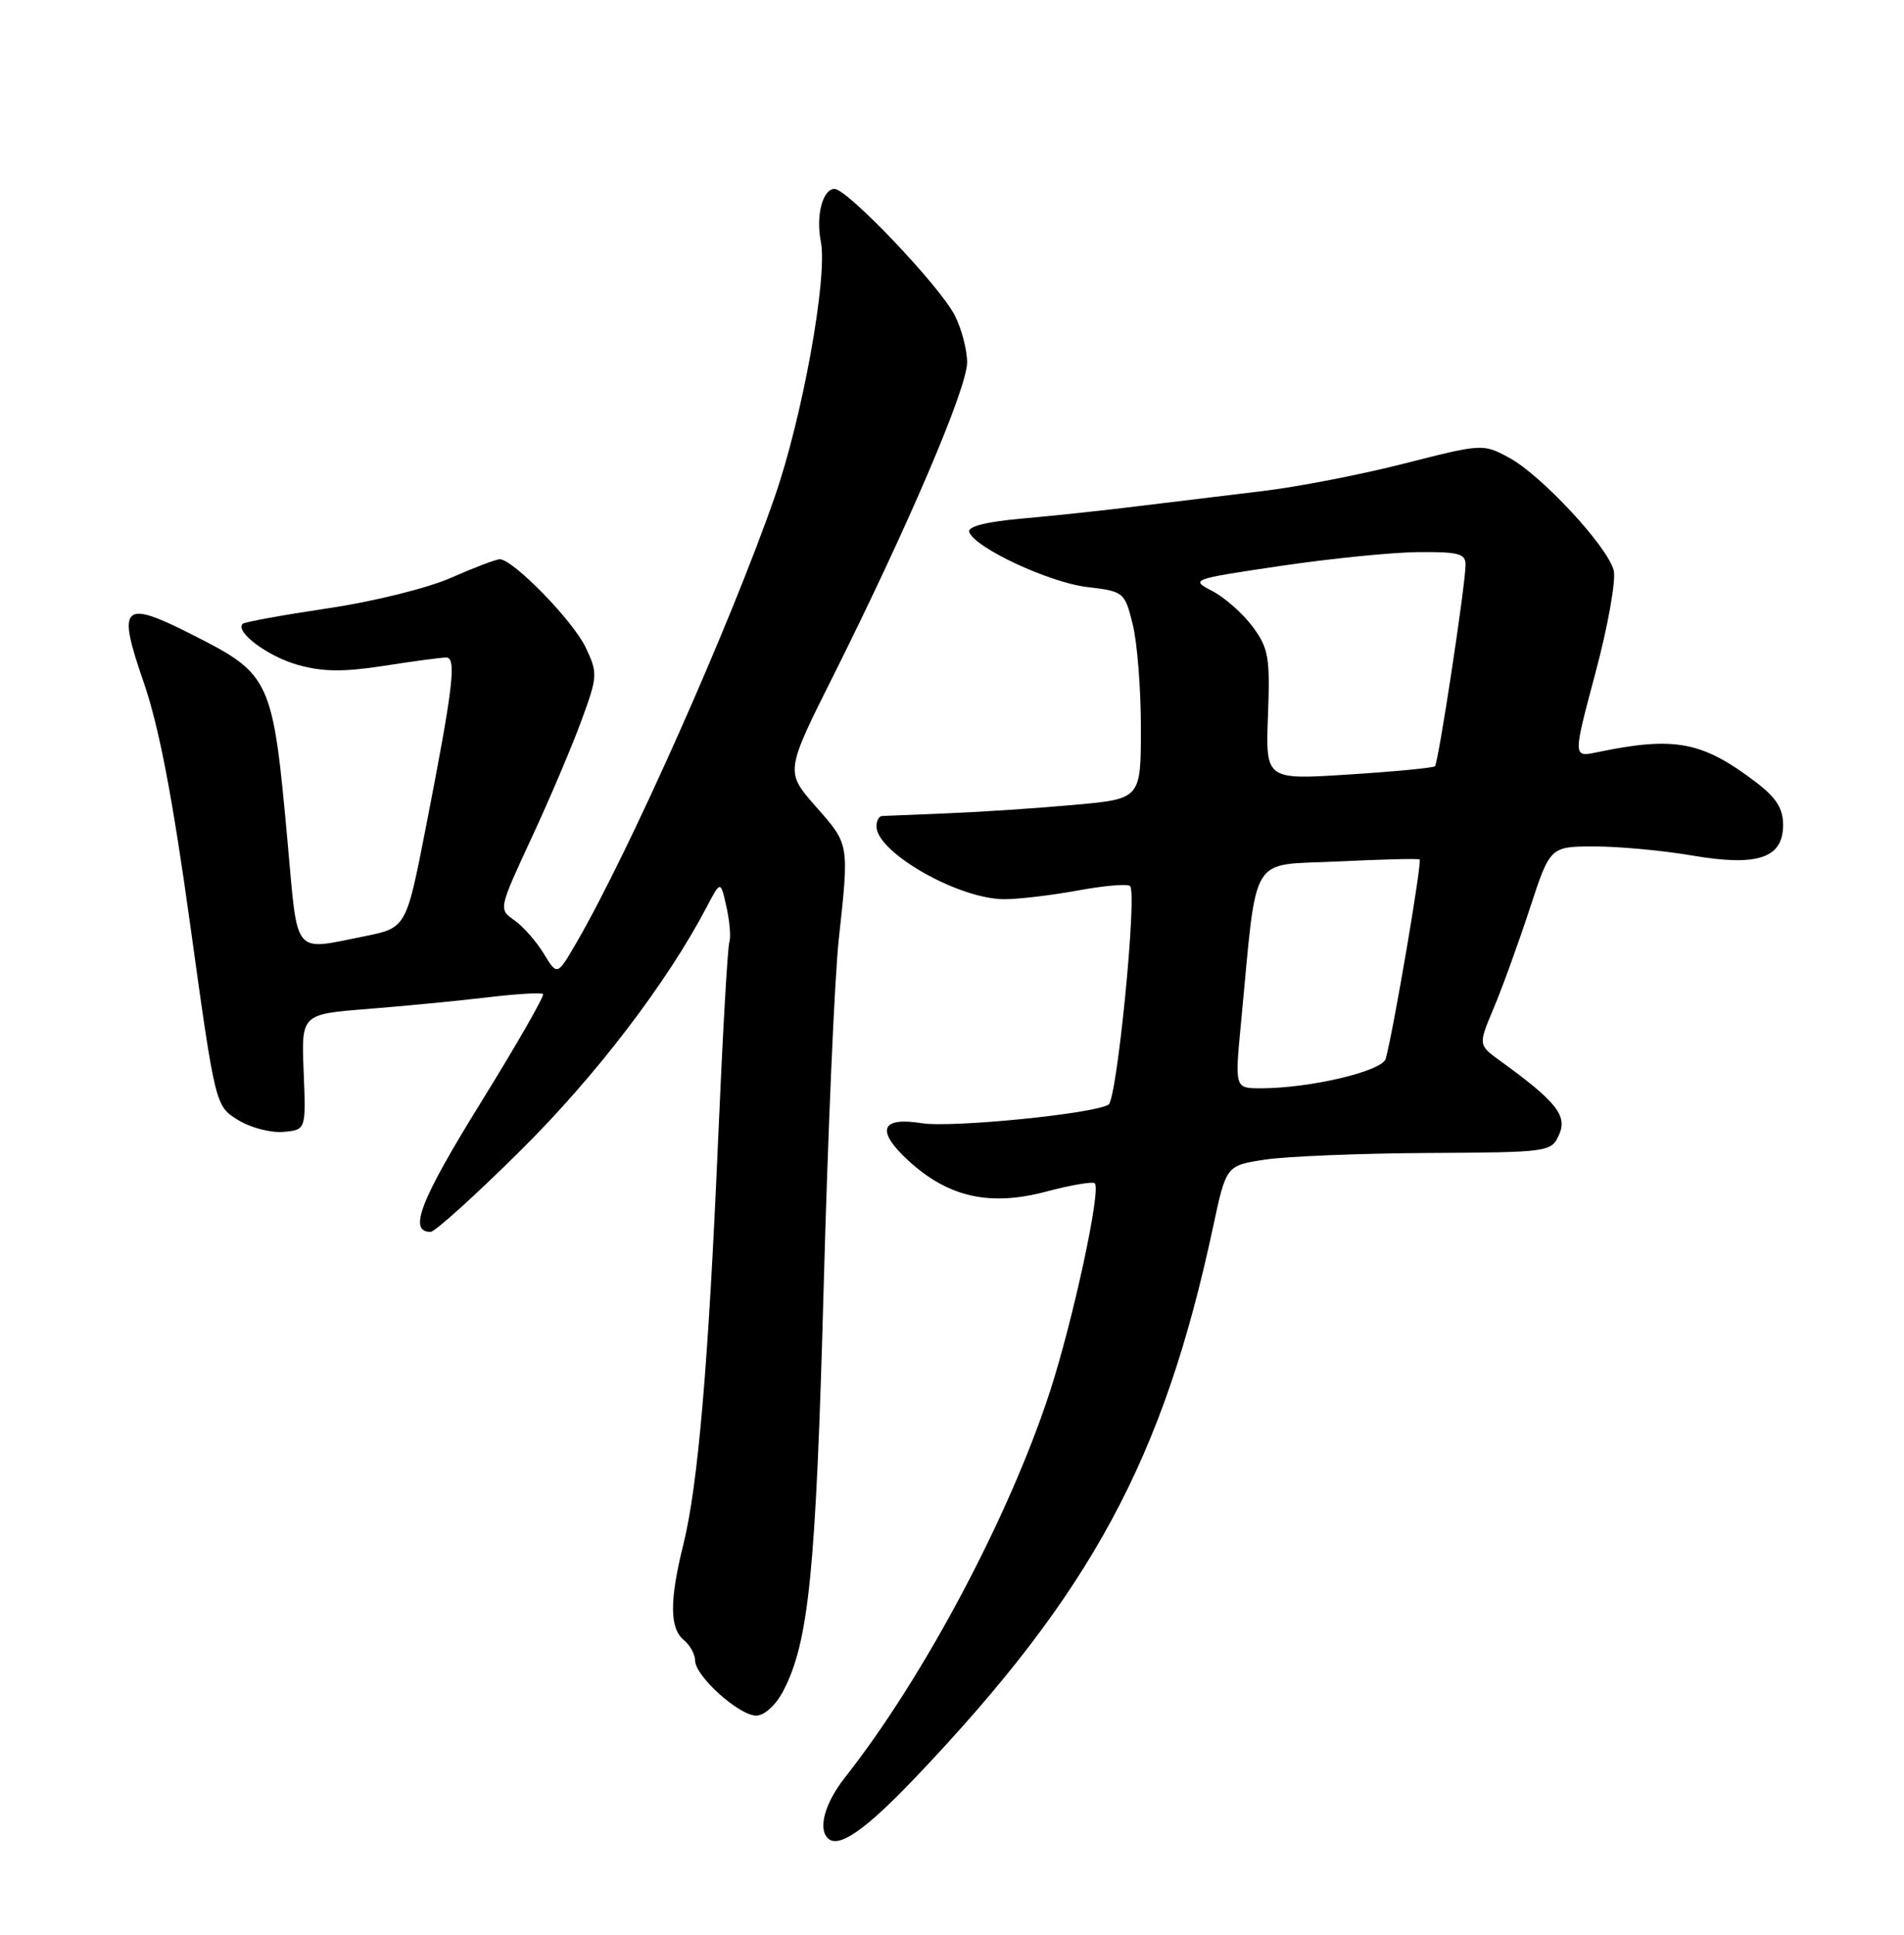 <?xml version="1.0" encoding="UTF-8" standalone="no"?>
<!DOCTYPE svg PUBLIC "-//W3C//DTD SVG 1.1//EN" "http://www.w3.org/Graphics/SVG/1.1/DTD/svg11.dtd" >
<svg xmlns="http://www.w3.org/2000/svg" xmlns:xlink="http://www.w3.org/1999/xlink" version="1.1" viewBox="0 0 252 256">
 <g >
 <path fill="currentColor"
d=" M 121.22 235.13 C 144.45 210.72 153.99 193.05 160.55 162.36 C 162.29 154.22 162.29 154.22 167.40 153.44 C 170.20 153.01 179.88 152.61 188.91 152.56 C 205.13 152.47 205.32 152.44 206.36 150.11 C 207.47 147.62 205.96 145.73 198.57 140.38 C 195.64 138.26 195.64 138.26 197.70 133.38 C 198.83 130.70 200.97 124.79 202.46 120.25 C 205.16 112.00 205.16 112.00 211.06 112.00 C 214.31 112.00 220.09 112.54 223.91 113.19 C 232.63 114.69 236.00 113.56 236.00 109.14 C 236.00 107.00 235.08 105.54 232.50 103.57 C 225.30 98.08 221.69 97.39 211.34 99.54 C 208.18 100.20 208.18 100.20 211.17 89.00 C 212.82 82.84 213.90 76.76 213.58 75.48 C 212.80 72.34 203.98 62.84 199.71 60.55 C 196.29 58.70 196.16 58.71 185.88 61.33 C 180.17 62.79 171.68 64.44 167.00 64.99 C 162.32 65.55 154.90 66.45 150.50 66.99 C 146.10 67.54 139.22 68.27 135.21 68.62 C 130.54 69.04 128.05 69.67 128.28 70.38 C 128.93 72.44 138.86 77.08 143.87 77.67 C 148.74 78.25 148.85 78.34 149.91 82.57 C 150.51 84.94 151.00 91.12 151.00 96.29 C 151.00 105.70 151.00 105.70 142.25 106.49 C 137.44 106.93 129.90 107.43 125.50 107.61 C 121.10 107.79 117.16 107.95 116.75 107.97 C 116.34 107.99 116.00 108.60 116.00 109.33 C 116.00 112.77 126.79 118.94 132.88 118.98 C 134.75 118.99 139.13 118.47 142.63 117.83 C 146.13 117.18 149.25 116.92 149.57 117.24 C 150.53 118.20 147.84 145.44 146.72 146.16 C 144.81 147.37 125.94 149.25 122.01 148.62 C 116.53 147.74 115.89 149.59 120.26 153.60 C 125.52 158.42 131.01 159.65 138.46 157.67 C 141.74 156.80 144.64 156.31 144.90 156.57 C 145.76 157.43 142.00 174.82 138.92 184.26 C 133.56 200.68 122.23 222.01 111.87 235.14 C 109.20 238.53 108.24 241.90 109.56 243.22 C 110.97 244.64 114.51 242.18 121.22 235.13 Z  M 103.66 223.75 C 107.05 217.29 107.99 207.90 109.01 170.50 C 109.56 150.15 110.46 129.37 111.01 124.33 C 112.40 111.50 112.44 111.79 107.96 106.70 C 103.93 102.11 103.93 102.11 110.34 89.31 C 120.22 69.55 128.00 51.35 128.00 47.96 C 128.00 46.28 127.26 43.46 126.35 41.70 C 124.34 37.80 112.15 25.00 110.45 25.00 C 108.88 25.00 107.96 28.55 108.64 31.97 C 109.57 36.61 106.21 55.21 102.53 65.76 C 96.66 82.64 83.22 112.83 76.25 124.81 C 73.75 129.11 73.75 129.11 71.96 126.17 C 70.98 124.56 69.23 122.57 68.07 121.76 C 65.98 120.30 65.99 120.28 70.36 110.86 C 72.77 105.67 75.74 98.67 76.97 95.31 C 79.11 89.45 79.13 89.07 77.50 85.64 C 75.84 82.14 67.90 74.00 66.15 74.00 C 65.65 74.00 62.76 75.10 59.72 76.44 C 56.63 77.81 49.43 79.60 43.38 80.49 C 37.43 81.38 32.37 82.30 32.12 82.54 C 31.07 83.60 35.46 86.87 39.43 87.98 C 42.70 88.90 45.48 88.93 50.82 88.10 C 54.70 87.49 58.41 87.00 59.06 87.00 C 60.46 87.00 59.98 90.97 56.33 109.64 C 53.76 122.77 53.76 122.77 48.21 123.89 C 38.72 125.79 39.44 126.65 38.09 111.74 C 36.11 89.79 35.88 89.27 25.51 84.01 C 16.22 79.29 15.46 80.01 18.99 90.20 C 21.04 96.11 22.82 105.38 25.18 122.41 C 28.50 146.33 28.50 146.33 31.50 148.19 C 33.15 149.21 35.85 149.92 37.50 149.77 C 40.50 149.50 40.50 149.50 40.19 141.84 C 39.88 134.19 39.88 134.19 48.69 133.50 C 53.54 133.11 60.64 132.43 64.48 131.97 C 68.32 131.51 71.64 131.31 71.87 131.53 C 72.09 131.76 68.35 138.28 63.55 146.03 C 55.61 158.87 54.01 163.00 56.99 163.00 C 57.56 163.00 62.92 158.16 68.88 152.25 C 78.83 142.40 88.28 130.03 93.54 120.00 C 95.37 116.50 95.37 116.50 96.15 120.00 C 96.58 121.92 96.75 124.03 96.53 124.67 C 96.30 125.32 95.64 137.02 95.05 150.67 C 93.76 180.51 92.39 196.50 90.45 204.33 C 88.60 211.77 88.62 215.44 90.50 217.00 C 91.33 217.68 92.00 218.91 92.00 219.72 C 92.00 221.77 97.81 227.00 100.08 227.00 C 101.17 227.00 102.66 225.65 103.66 223.75 Z  M 164.26 135.25 C 166.44 112.49 165.19 114.56 177.00 113.99 C 182.78 113.71 187.68 113.58 187.89 113.72 C 188.25 113.93 184.44 136.30 183.41 140.08 C 182.95 141.74 173.40 144.00 166.85 144.00 C 163.42 144.00 163.42 144.00 164.26 135.25 Z  M 167.82 94.65 C 168.11 87.01 167.90 85.78 165.82 82.96 C 164.54 81.22 162.15 79.10 160.50 78.23 C 157.52 76.67 157.58 76.65 169.50 74.88 C 176.10 73.90 184.31 73.08 187.75 73.05 C 193.06 73.01 194.00 73.26 193.97 74.75 C 193.93 77.59 190.37 100.96 189.92 101.39 C 189.69 101.60 184.55 102.10 178.50 102.48 C 167.50 103.19 167.50 103.19 167.82 94.65 Z "/>
</g>
</svg>